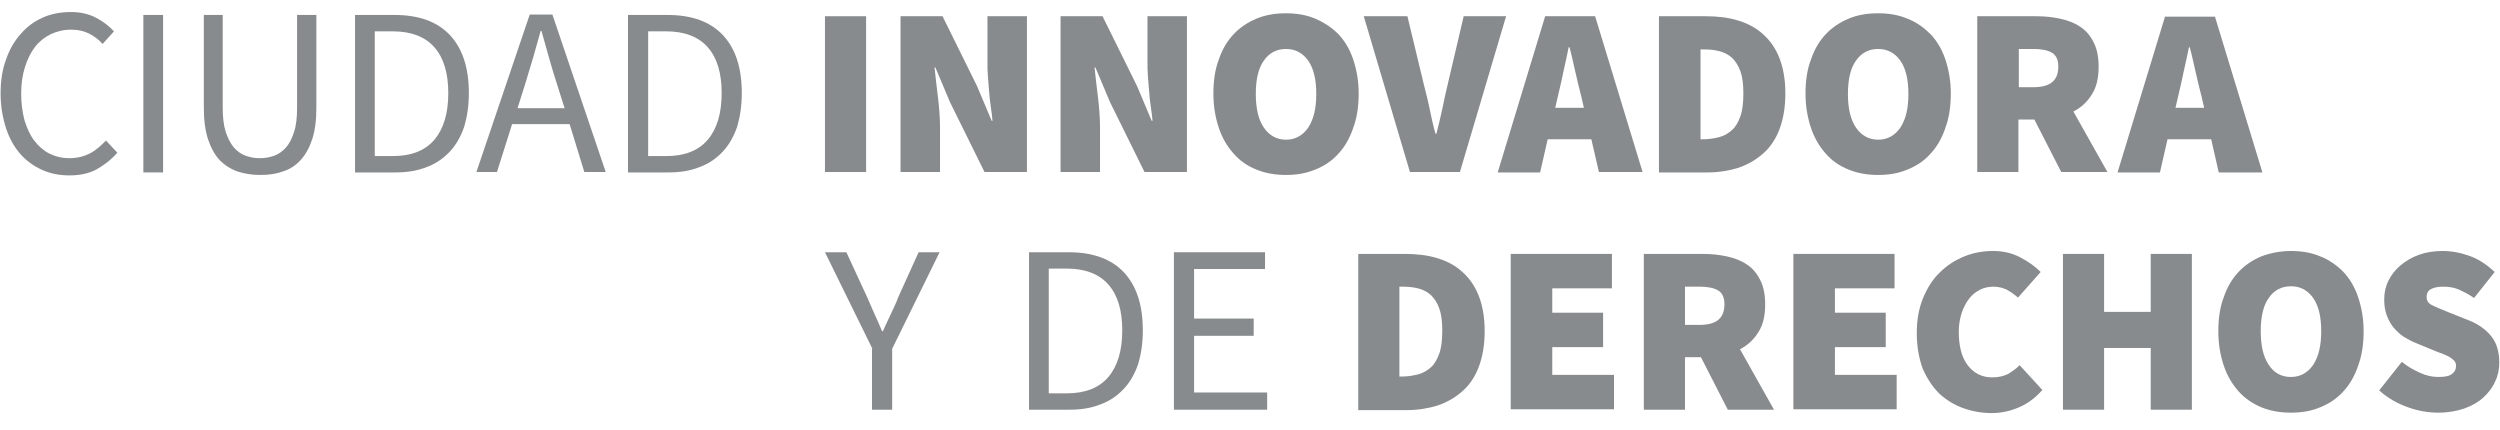 <svg width="122" height="21" viewBox="0 0 122 21" fill="none" xmlns="http://www.w3.org/2000/svg">
<path d="M0.029 4.563C0.029 3.948 0.111 3.394 0.296 2.903C0.46 2.411 0.706 2.001 1.013 1.653C1.32 1.304 1.669 1.038 2.099 0.853C2.509 0.669 2.98 0.587 3.472 0.587C3.944 0.587 4.353 0.689 4.702 0.874C5.05 1.058 5.337 1.284 5.562 1.53L5.009 2.144C4.804 1.919 4.579 1.755 4.333 1.632C4.087 1.509 3.8 1.448 3.472 1.448C3.103 1.448 2.775 1.53 2.468 1.673C2.181 1.817 1.915 2.021 1.71 2.288C1.505 2.554 1.341 2.882 1.218 3.272C1.095 3.661 1.033 4.091 1.033 4.563C1.033 5.054 1.095 5.485 1.197 5.874C1.32 6.264 1.464 6.591 1.669 6.858C1.874 7.124 2.12 7.35 2.407 7.493C2.693 7.637 3.021 7.719 3.39 7.719C3.759 7.719 4.087 7.637 4.374 7.493C4.661 7.35 4.907 7.124 5.173 6.858L5.726 7.452C5.419 7.801 5.071 8.067 4.702 8.272C4.312 8.477 3.882 8.559 3.39 8.559C2.898 8.559 2.468 8.477 2.058 8.292C1.648 8.108 1.3 7.862 0.992 7.514C0.685 7.165 0.46 6.755 0.296 6.264C0.132 5.751 0.029 5.198 0.029 4.563Z" fill="#888B8D"/>
<path d="M6.996 0.73H7.959V8.415H6.996V0.73Z" fill="#888B8D"/>
<path d="M9.906 0.73H10.869V5.259C10.869 5.71 10.91 6.1 11.013 6.428C11.115 6.735 11.238 6.981 11.402 7.186C11.566 7.37 11.751 7.514 11.976 7.596C12.201 7.678 12.427 7.719 12.673 7.719C12.939 7.719 13.165 7.678 13.39 7.596C13.616 7.514 13.8 7.37 13.964 7.186C14.128 7.001 14.251 6.755 14.353 6.428C14.456 6.12 14.497 5.731 14.497 5.259V0.73H15.439V5.239C15.439 5.854 15.378 6.366 15.235 6.796C15.091 7.227 14.907 7.555 14.661 7.821C14.415 8.088 14.128 8.272 13.78 8.374C13.452 8.497 13.083 8.538 12.693 8.538C12.304 8.538 11.935 8.477 11.607 8.374C11.259 8.252 10.972 8.067 10.726 7.821C10.48 7.555 10.296 7.227 10.152 6.796C10.009 6.366 9.947 5.854 9.947 5.239V0.73H9.906Z" fill="#888B8D"/>
<path d="M17.326 0.73H19.253C20.441 0.73 21.343 1.058 21.958 1.714C22.572 2.37 22.88 3.313 22.88 4.542C22.88 5.157 22.798 5.69 22.654 6.182C22.491 6.653 22.265 7.063 21.958 7.391C21.65 7.719 21.281 7.985 20.831 8.149C20.38 8.333 19.867 8.415 19.294 8.415H17.326V0.73ZM19.171 7.616C20.072 7.616 20.748 7.35 21.199 6.817C21.65 6.284 21.876 5.526 21.876 4.542C21.876 3.559 21.65 2.821 21.199 2.308C20.748 1.796 20.072 1.53 19.171 1.53H18.289V7.616H19.171Z" fill="#888B8D"/>
<path d="M27.798 6.059H24.99L24.252 8.395H23.248L25.851 0.71H26.957L29.56 8.395H28.515L27.798 6.059ZM27.552 5.28L27.183 4.112C27.039 3.681 26.916 3.251 26.793 2.821C26.67 2.39 26.547 1.96 26.424 1.509H26.384C26.261 1.96 26.138 2.39 26.015 2.821C25.892 3.251 25.748 3.681 25.625 4.112L25.256 5.28H27.552Z" fill="#888B8D"/>
<path d="M30.646 0.73H32.573C33.761 0.73 34.663 1.058 35.278 1.714C35.893 2.37 36.2 3.313 36.2 4.542C36.2 5.157 36.118 5.69 35.975 6.182C35.811 6.653 35.585 7.063 35.278 7.391C34.971 7.719 34.602 7.985 34.151 8.149C33.7 8.333 33.188 8.415 32.614 8.415H30.646V0.73ZM32.511 7.616C33.413 7.616 34.089 7.35 34.54 6.817C34.991 6.284 35.217 5.526 35.217 4.542C35.217 3.559 34.991 2.821 34.54 2.308C34.089 1.796 33.413 1.53 32.511 1.53H31.63V7.616H32.511Z" fill="#888B8D"/>
<path d="M40.258 0.792H42.266V8.395H40.258V0.792Z" fill="#888B8D"/>
<path d="M43.926 0.792H45.996L47.676 4.194L48.393 5.895H48.434C48.414 5.69 48.393 5.464 48.352 5.219C48.311 4.973 48.291 4.727 48.27 4.481C48.25 4.235 48.229 3.968 48.209 3.723C48.188 3.477 48.188 3.231 48.188 2.985V0.792H50.115V8.395H48.045L46.364 4.993L45.647 3.292H45.606C45.647 3.723 45.709 4.214 45.77 4.727C45.832 5.239 45.873 5.731 45.873 6.202V8.395H43.946V0.792H43.926Z" fill="#888B8D"/>
<path d="M51.734 0.792H53.804L55.485 4.194L56.202 5.895H56.243C56.222 5.69 56.202 5.464 56.161 5.219C56.12 4.973 56.099 4.727 56.079 4.481C56.059 4.235 56.038 3.968 56.017 3.723C55.997 3.477 55.997 3.231 55.997 2.985V0.792H57.923V8.395H55.853L54.173 4.993L53.456 3.292H53.415C53.456 3.723 53.517 4.214 53.579 4.727C53.64 5.239 53.681 5.731 53.681 6.202V8.395H51.755V0.792H51.734Z" fill="#888B8D"/>
<path d="M62.758 8.538C62.225 8.538 61.754 8.456 61.303 8.272C60.852 8.088 60.504 7.842 60.197 7.493C59.889 7.145 59.643 6.735 59.479 6.243C59.315 5.751 59.213 5.198 59.213 4.563C59.213 3.948 59.295 3.374 59.479 2.903C59.643 2.411 59.889 2.001 60.197 1.673C60.504 1.345 60.873 1.099 61.303 0.915C61.734 0.73 62.225 0.648 62.758 0.648C63.291 0.648 63.762 0.73 64.193 0.915C64.623 1.099 64.992 1.345 65.32 1.673C65.627 2.001 65.873 2.411 66.037 2.903C66.201 3.395 66.304 3.948 66.304 4.563C66.304 5.177 66.222 5.751 66.037 6.243C65.873 6.735 65.627 7.165 65.32 7.493C65.013 7.842 64.644 8.088 64.193 8.272C63.742 8.456 63.291 8.538 62.758 8.538ZM62.758 6.817C63.209 6.817 63.578 6.612 63.844 6.223C64.111 5.813 64.234 5.28 64.234 4.583C64.234 3.886 64.111 3.354 63.844 2.964C63.578 2.595 63.23 2.39 62.758 2.39C62.307 2.39 61.938 2.575 61.672 2.964C61.406 3.333 61.283 3.886 61.283 4.583C61.283 5.28 61.406 5.833 61.672 6.223C61.938 6.612 62.307 6.817 62.758 6.817Z" fill="#888B8D"/>
<path d="M66.551 0.792H68.682L69.481 4.112C69.584 4.522 69.686 4.911 69.768 5.321C69.85 5.71 69.932 6.12 70.055 6.53H70.096C70.199 6.12 70.301 5.71 70.383 5.321C70.465 4.932 70.547 4.522 70.649 4.112L71.428 0.792H73.498L71.244 8.395H68.805L66.551 0.792Z" fill="#888B8D"/>
<path d="M77.658 6.797H75.527L75.158 8.415H73.088L75.404 0.792H77.842L80.158 8.395H78.027L77.658 6.797ZM77.289 5.239L77.166 4.706C77.064 4.337 76.982 3.948 76.879 3.518C76.777 3.087 76.695 2.677 76.592 2.308H76.551C76.469 2.698 76.387 3.108 76.285 3.538C76.203 3.968 76.1 4.358 76.018 4.727L75.895 5.26H77.289V5.239Z" fill="#888B8D"/>
<path d="M80.978 0.792H83.232C83.806 0.792 84.338 0.853 84.81 0.997C85.281 1.14 85.712 1.366 86.039 1.673C86.388 1.981 86.654 2.37 86.839 2.841C87.023 3.313 87.126 3.886 87.126 4.563C87.126 5.239 87.023 5.813 86.839 6.305C86.654 6.797 86.388 7.186 86.039 7.493C85.691 7.801 85.302 8.026 84.83 8.19C84.359 8.334 83.867 8.415 83.314 8.415H80.957V0.792H80.978ZM83.109 6.797C83.375 6.797 83.642 6.756 83.888 6.694C84.133 6.633 84.338 6.51 84.523 6.346C84.707 6.182 84.83 5.956 84.933 5.669C85.035 5.382 85.076 5.014 85.076 4.563C85.076 4.112 85.035 3.764 84.933 3.477C84.83 3.19 84.687 2.985 84.523 2.821C84.338 2.657 84.133 2.554 83.888 2.493C83.642 2.431 83.396 2.411 83.109 2.411H82.986V6.797H83.109Z" fill="#888B8D"/>
<path d="M91.655 8.538C91.122 8.538 90.65 8.456 90.2 8.272C89.749 8.088 89.4 7.842 89.093 7.493C88.786 7.145 88.54 6.735 88.376 6.243C88.212 5.751 88.109 5.198 88.109 4.563C88.109 3.948 88.191 3.374 88.376 2.903C88.54 2.411 88.786 2.001 89.093 1.673C89.4 1.345 89.769 1.099 90.2 0.915C90.63 0.73 91.122 0.648 91.655 0.648C92.188 0.648 92.659 0.73 93.089 0.915C93.52 1.079 93.888 1.345 94.216 1.673C94.524 2.001 94.77 2.411 94.934 2.903C95.098 3.395 95.2 3.948 95.2 4.563C95.2 5.177 95.118 5.751 94.934 6.243C94.77 6.735 94.524 7.165 94.216 7.493C93.909 7.842 93.54 8.088 93.089 8.272C92.659 8.456 92.188 8.538 91.655 8.538ZM91.655 6.817C92.106 6.817 92.474 6.612 92.741 6.223C93.007 5.813 93.13 5.28 93.13 4.583C93.13 3.886 93.007 3.354 92.741 2.964C92.474 2.595 92.126 2.39 91.655 2.39C91.204 2.39 90.835 2.575 90.569 2.964C90.302 3.333 90.179 3.886 90.179 4.583C90.179 5.28 90.302 5.833 90.569 6.223C90.835 6.612 91.204 6.817 91.655 6.817Z" fill="#888B8D"/>
<path d="M100.589 8.395L99.277 5.833H98.499V8.395H96.49V0.792H99.38C99.79 0.792 100.179 0.833 100.548 0.915C100.917 0.997 101.245 1.12 101.511 1.304C101.798 1.489 102.003 1.735 102.167 2.063C102.331 2.37 102.413 2.78 102.413 3.251C102.413 3.804 102.31 4.255 102.085 4.604C101.859 4.973 101.573 5.239 101.183 5.444L102.843 8.395H100.589ZM98.519 4.255H99.236C100.056 4.255 100.445 3.927 100.445 3.251C100.445 2.923 100.343 2.698 100.138 2.575C99.933 2.452 99.626 2.39 99.236 2.39H98.519V4.255Z" fill="#888B8D"/>
<path d="M107.906 6.797H105.775L105.406 8.415H103.336L105.652 0.812H108.09L110.406 8.415H108.275L107.906 6.797ZM107.558 5.239L107.435 4.706C107.332 4.337 107.25 3.948 107.148 3.518C107.045 3.087 106.963 2.677 106.861 2.309H106.82C106.738 2.698 106.656 3.108 106.553 3.538C106.471 3.968 106.369 4.358 106.287 4.727L106.164 5.26H107.558V5.239Z" fill="#888B8D"/>
<path d="M42.574 17.022L40.258 12.309H41.303L42.307 14.481C42.43 14.768 42.553 15.034 42.676 15.321C42.799 15.588 42.922 15.874 43.045 16.161H43.086C43.209 15.874 43.352 15.588 43.475 15.321C43.598 15.055 43.742 14.768 43.844 14.481L44.828 12.309H45.852L43.537 17.022V19.994H42.553V17.022H42.574Z" fill="#888B8D"/>
<path d="M50.217 12.309H52.143C53.332 12.309 54.233 12.636 54.848 13.292C55.463 13.948 55.77 14.891 55.77 16.12C55.77 16.735 55.688 17.268 55.545 17.76C55.381 18.231 55.156 18.641 54.848 18.969C54.541 19.297 54.172 19.563 53.721 19.727C53.27 19.912 52.758 19.994 52.184 19.994H50.217V12.309ZM52.061 19.194C52.963 19.194 53.639 18.928 54.09 18.395C54.541 17.862 54.766 17.104 54.766 16.12C54.766 15.137 54.541 14.399 54.09 13.887C53.639 13.374 52.963 13.108 52.061 13.108H51.18V19.194H52.061Z" fill="#888B8D"/>
<path d="M57.308 12.309H61.734V13.128H58.271V15.546H61.181V16.387H58.271V19.153H61.837V19.994H57.287V12.309H57.308Z" fill="#888B8D"/>
<path d="M66.304 12.391H68.558C69.132 12.391 69.665 12.452 70.136 12.596C70.607 12.739 71.038 12.964 71.365 13.272C71.714 13.579 71.98 13.969 72.165 14.44C72.349 14.911 72.452 15.485 72.452 16.161C72.452 16.838 72.349 17.412 72.165 17.903C71.98 18.395 71.714 18.785 71.365 19.092C71.017 19.399 70.628 19.625 70.156 19.789C69.685 19.932 69.193 20.014 68.64 20.014H66.283V12.391H66.304ZM68.415 18.375C68.681 18.375 68.947 18.334 69.193 18.272C69.439 18.211 69.644 18.088 69.829 17.924C70.013 17.76 70.136 17.534 70.238 17.247C70.341 16.961 70.382 16.592 70.382 16.141C70.382 15.69 70.341 15.342 70.238 15.055C70.136 14.768 69.993 14.563 69.829 14.399C69.644 14.235 69.439 14.133 69.193 14.071C68.947 14.01 68.701 13.989 68.415 13.989H68.291V18.375H68.415Z" fill="#888B8D"/>
<path d="M73.743 12.391H78.662V14.071H75.751V15.26H78.231V16.94H75.751V18.293H78.764V19.973H73.723V12.391H73.743Z" fill="#888B8D"/>
<path d="M84.317 19.994L83.006 17.432H82.227V19.994H80.219V12.391H83.108C83.518 12.391 83.907 12.432 84.276 12.514C84.645 12.596 84.973 12.719 85.24 12.903C85.526 13.087 85.731 13.333 85.895 13.661C86.059 13.969 86.141 14.379 86.141 14.85C86.141 15.403 86.039 15.854 85.813 16.202C85.588 16.571 85.301 16.838 84.912 17.043L86.572 19.994H84.317ZM82.227 15.854H82.944C83.764 15.854 84.153 15.526 84.153 14.85C84.153 14.522 84.051 14.296 83.846 14.174C83.641 14.051 83.334 13.989 82.944 13.989H82.227V15.854Z" fill="#888B8D"/>
<path d="M87.536 12.391H92.454V14.071H89.544V15.26H92.024V16.94H89.544V18.293H92.557V19.973H87.516V12.391H87.536Z" fill="#888B8D"/>
<path d="M93.539 16.244C93.539 15.609 93.641 15.035 93.847 14.543C94.051 14.052 94.318 13.621 94.666 13.293C95.015 12.945 95.404 12.699 95.855 12.514C96.306 12.33 96.777 12.248 97.269 12.248C97.761 12.248 98.191 12.351 98.58 12.555C98.97 12.76 99.298 12.986 99.585 13.273L98.478 14.523C98.293 14.359 98.109 14.236 97.925 14.133C97.74 14.052 97.535 13.99 97.289 13.99C97.064 13.99 96.838 14.031 96.633 14.133C96.429 14.236 96.244 14.379 96.101 14.564C95.957 14.748 95.834 14.974 95.732 15.261C95.65 15.527 95.588 15.834 95.588 16.183C95.588 16.9 95.732 17.453 96.039 17.843C96.347 18.232 96.736 18.416 97.228 18.416C97.515 18.416 97.781 18.355 97.986 18.253C98.191 18.13 98.396 17.986 98.56 17.822L99.667 19.031C99.339 19.4 98.97 19.687 98.539 19.872C98.109 20.056 97.679 20.158 97.207 20.158C96.716 20.158 96.244 20.076 95.793 19.913C95.343 19.749 94.953 19.503 94.625 19.195C94.297 18.867 94.031 18.457 93.826 17.986C93.641 17.474 93.539 16.9 93.539 16.244Z" fill="#888B8D"/>
<path d="M100.672 12.391H102.68V15.219H104.955V12.391H106.963V19.994H104.955V16.981H102.68V19.994H100.672V12.391Z" fill="#888B8D"/>
<path d="M111.799 20.138C111.266 20.138 110.795 20.056 110.344 19.872C109.914 19.687 109.545 19.441 109.238 19.093C108.93 18.744 108.684 18.335 108.52 17.843C108.356 17.351 108.254 16.798 108.254 16.162C108.254 15.547 108.336 14.974 108.52 14.502C108.684 14.011 108.93 13.601 109.238 13.273C109.545 12.945 109.914 12.699 110.344 12.514C110.775 12.351 111.266 12.248 111.799 12.248C112.332 12.248 112.803 12.33 113.234 12.514C113.664 12.678 114.033 12.945 114.361 13.273C114.668 13.601 114.914 14.011 115.078 14.502C115.242 14.994 115.345 15.547 115.345 16.162C115.345 16.777 115.263 17.351 115.078 17.843C114.914 18.335 114.668 18.765 114.361 19.093C114.054 19.441 113.685 19.687 113.234 19.872C112.803 20.056 112.332 20.138 111.799 20.138ZM111.799 18.396C112.25 18.396 112.619 18.191 112.885 17.802C113.152 17.392 113.275 16.859 113.275 16.162C113.275 15.466 113.152 14.933 112.885 14.543C112.619 14.174 112.271 13.97 111.799 13.97C111.348 13.97 110.98 14.154 110.713 14.543C110.447 14.912 110.324 15.466 110.324 16.162C110.324 16.859 110.447 17.412 110.713 17.802C110.98 18.212 111.348 18.396 111.799 18.396Z" fill="#888B8D"/>
<path d="M117.21 17.658C117.477 17.884 117.784 18.048 118.091 18.191C118.399 18.334 118.706 18.396 118.993 18.396C119.3 18.396 119.526 18.355 119.649 18.253C119.792 18.15 119.854 18.027 119.854 17.863C119.854 17.761 119.833 17.699 119.792 17.638C119.751 17.576 119.669 17.515 119.587 17.453C119.505 17.392 119.382 17.351 119.259 17.289C119.137 17.248 118.993 17.187 118.829 17.125L117.886 16.736C117.682 16.654 117.497 16.552 117.292 16.429C117.108 16.306 116.944 16.142 116.8 15.978C116.657 15.793 116.554 15.609 116.472 15.383C116.39 15.158 116.349 14.912 116.349 14.625C116.349 14.297 116.411 13.99 116.554 13.703C116.698 13.416 116.882 13.17 117.149 12.945C117.395 12.74 117.702 12.555 118.05 12.432C118.399 12.309 118.768 12.248 119.198 12.248C119.628 12.248 120.079 12.33 120.53 12.494C120.981 12.658 121.37 12.924 121.739 13.273L120.735 14.543C120.469 14.359 120.223 14.236 119.997 14.133C119.772 14.031 119.505 13.99 119.218 13.99C118.973 13.99 118.768 14.031 118.624 14.113C118.481 14.195 118.419 14.318 118.419 14.502C118.419 14.687 118.522 14.83 118.727 14.912C118.932 15.015 119.198 15.117 119.546 15.261L120.469 15.629C120.94 15.814 121.309 16.08 121.575 16.408C121.842 16.736 121.965 17.187 121.965 17.699C121.965 18.027 121.903 18.334 121.76 18.622C121.637 18.908 121.432 19.175 121.186 19.4C120.94 19.626 120.612 19.81 120.264 19.933C119.895 20.056 119.485 20.138 118.993 20.138C118.501 20.138 118.009 20.056 117.497 19.872C116.985 19.687 116.513 19.421 116.104 19.052L117.21 17.658Z" fill="#888B8D"/>
</svg>
